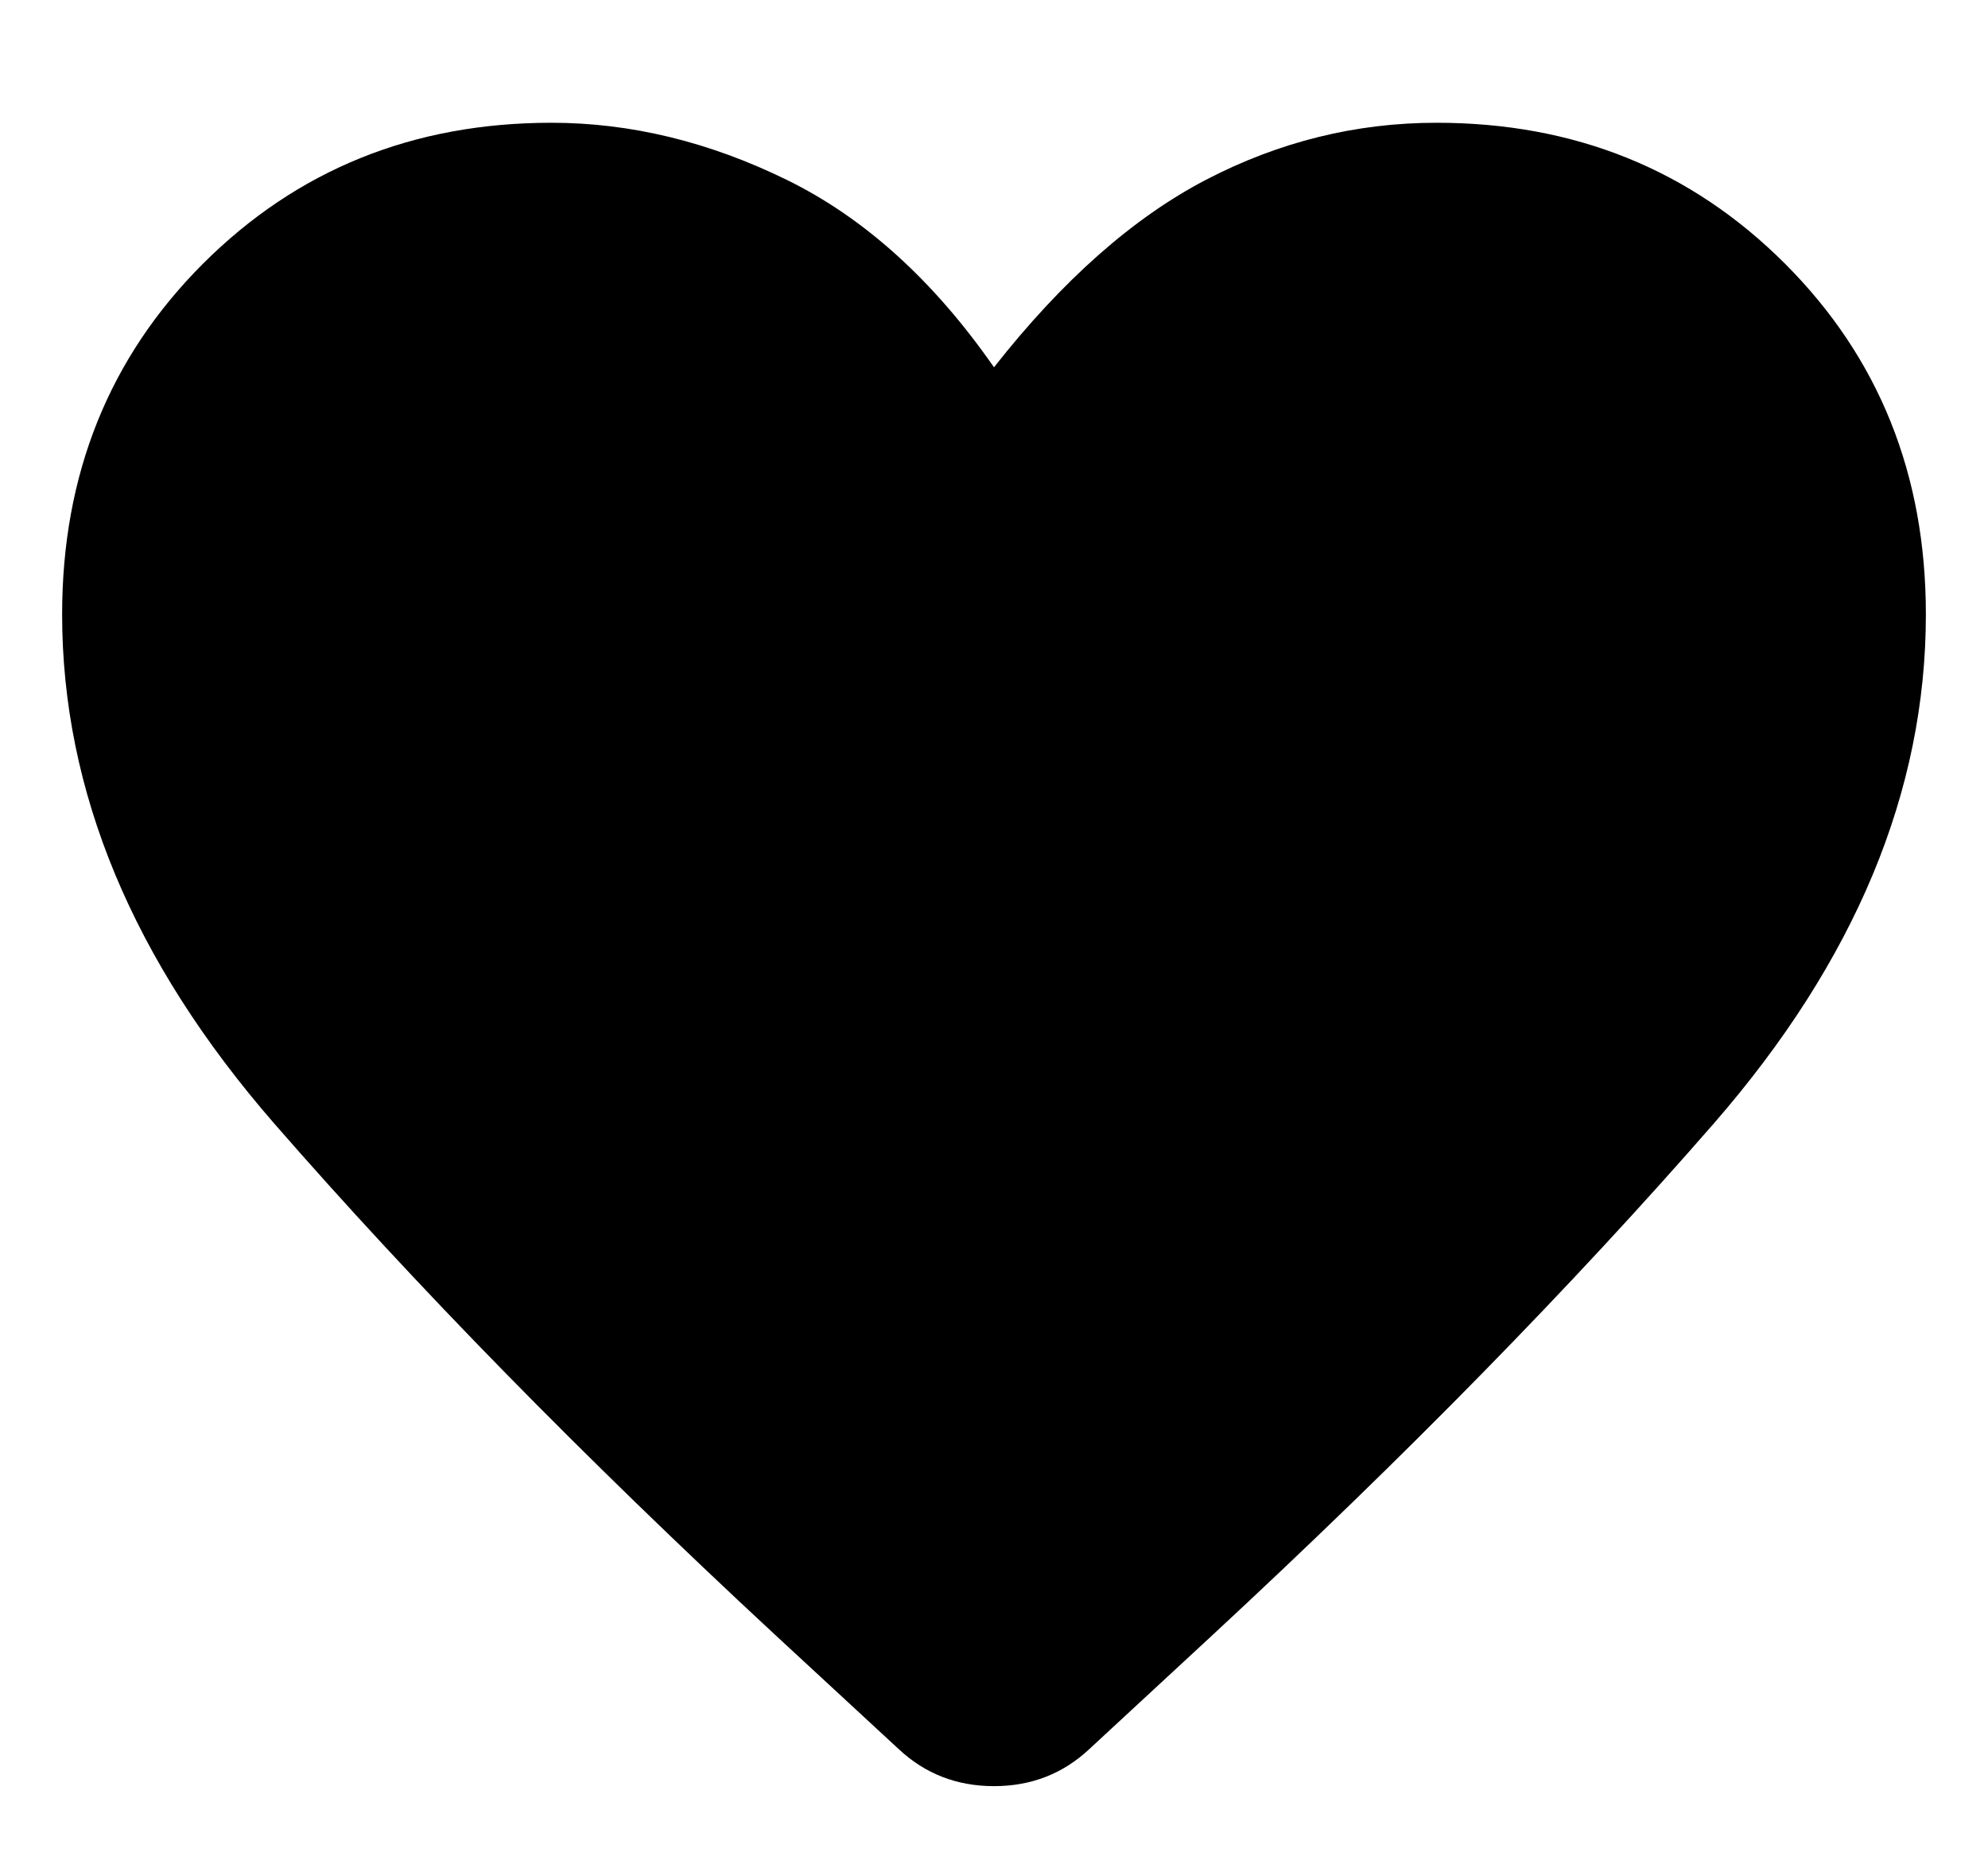 <svg width="16" height="15" viewBox="0 0 16 15" fill="none" xmlns="http://www.w3.org/2000/svg">
<path d="M7.231 14.075L6.237 13.156C4.688 11.719 3.344 10.347 2.206 9.041C1.069 7.734 0.5 6.369 0.5 4.944C0.5 3.819 0.878 2.878 1.634 2.122C2.391 1.366 3.325 0.988 4.438 0.988C5.075 0.988 5.706 1.141 6.331 1.447C6.956 1.753 7.513 2.256 8 2.956C8.55 2.256 9.119 1.753 9.706 1.447C10.294 1.141 10.912 0.988 11.562 0.988C12.675 0.988 13.609 1.366 14.366 2.122C15.122 2.878 15.5 3.819 15.5 4.944C15.5 6.369 14.931 7.734 13.794 9.041C12.656 10.347 11.312 11.719 9.762 13.156L8.769 14.075C8.556 14.275 8.3 14.375 8 14.375C7.7 14.375 7.444 14.275 7.231 14.075Z" fill="black"/>
</svg>
